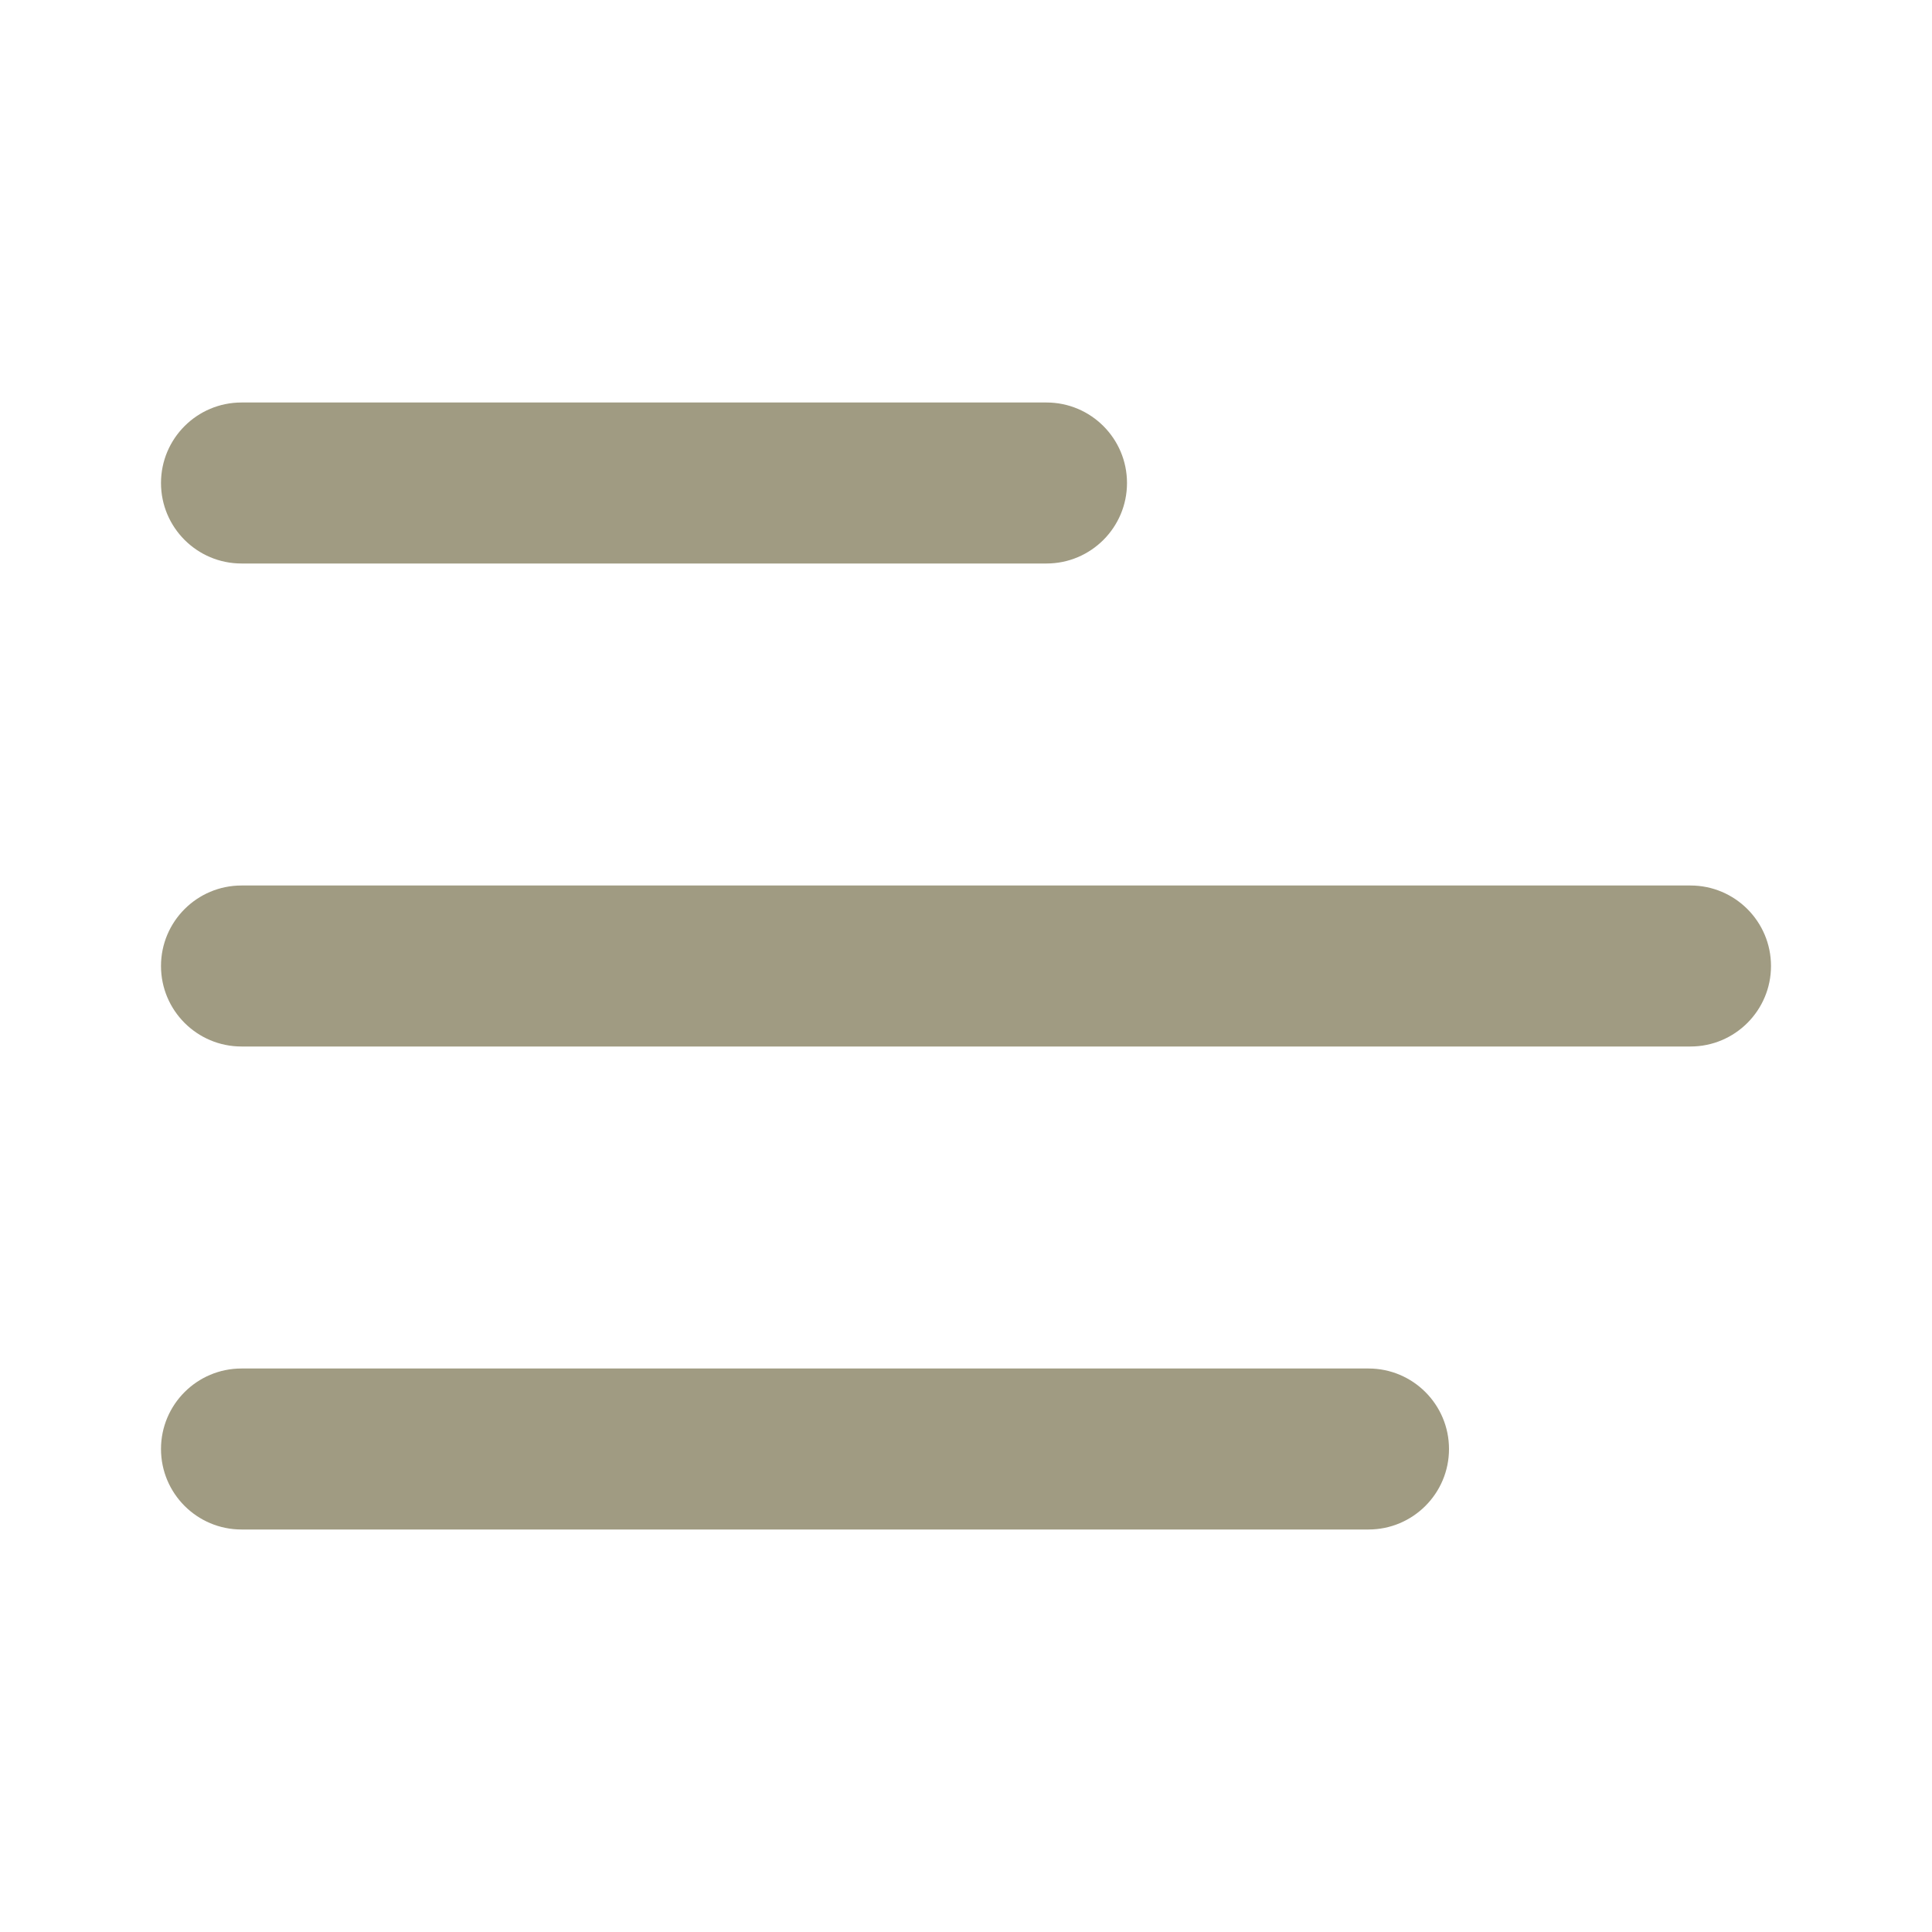 <svg width="24" height="24" viewBox="0 0 24 24" fill="none" xmlns="http://www.w3.org/2000/svg">
<path fill-rule="evenodd" clip-rule="evenodd" d="M18 18C18 18.552 17.552 19 17 19L3 19C2.448 19 2 18.552 2 18C2 17.448 2.448 17 3 17L17 17C17.552 17 18 17.448 18 18Z" fill="#A09B82"/>
<path fill-rule="evenodd" clip-rule="evenodd" d="M22 12C22 12.552 21.552 13 21 13L3 13C2.448 13 2 12.552 2 12C2 11.448 2.448 11 3 11L21 11C21.552 11 22 11.448 22 12Z" fill="#A09B82"/>
<path fill-rule="evenodd" clip-rule="evenodd" d="M14 6C14 6.552 13.552 7 13 7L3 7C2.448 7 2 6.552 2 6C2 5.448 2.448 5 3 5L13 5C13.552 5 14 5.448 14 6Z" fill="#A09B82"/>
</svg>
